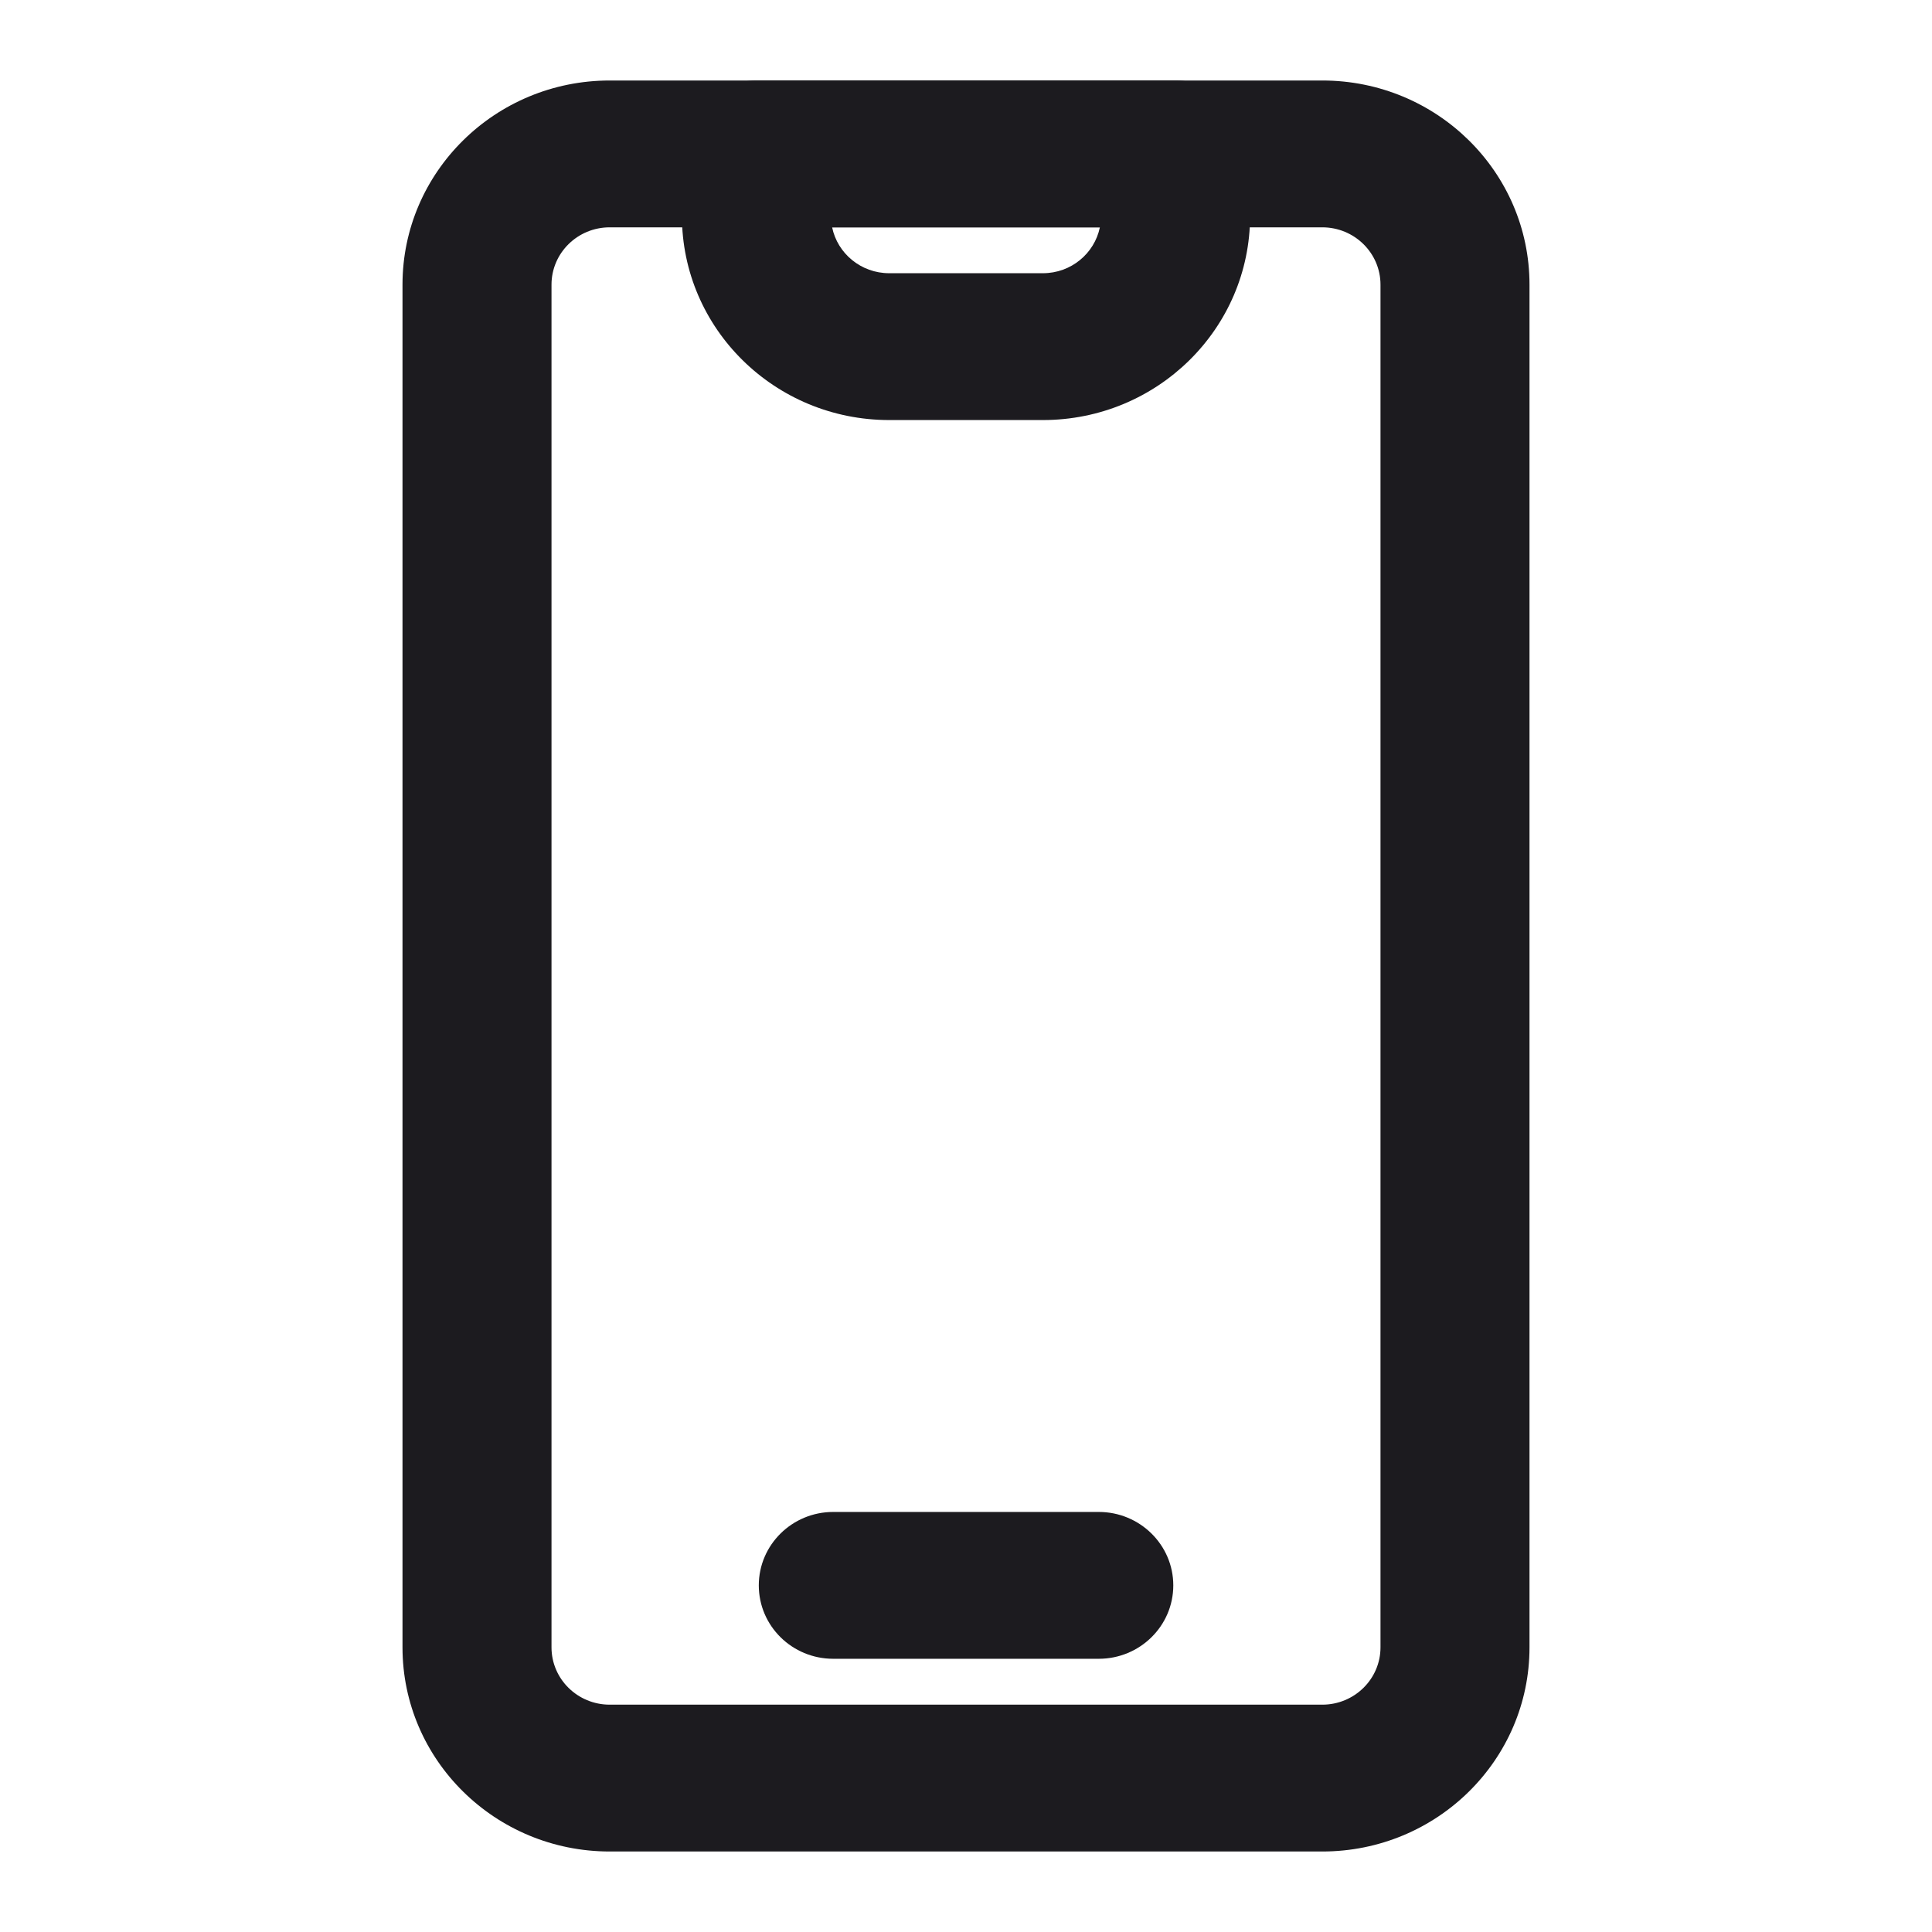 <svg width="24" height="24" viewBox="0 0 24 24" fill="none" xmlns="http://www.w3.org/2000/svg">
<path fill-rule="evenodd" clip-rule="evenodd" d="M5 20.464C5 21.864 6.153 23 7.574 23H16.426C17.848 23 19 21.864 19 20.464V3.536C19 2.136 17.848 1 16.426 1H7.574C6.153 1 5 2.136 5 3.536V20.464ZM7.574 21.176C7.175 21.176 6.851 20.857 6.851 20.464V3.536C6.851 3.143 7.175 2.824 7.574 2.824H16.426C16.825 2.824 17.149 3.143 17.149 3.536V20.464C17.149 20.857 16.825 21.176 16.426 21.176H7.574Z" fill="#1C1B1F"/>
<path fill-rule="evenodd" clip-rule="evenodd" d="M9.426 19.694C9.426 20.198 9.84 20.606 10.351 20.606H13.649C14.16 20.606 14.575 20.198 14.575 19.694C14.575 19.191 14.16 18.782 13.649 18.782H10.351C9.84 18.782 9.426 19.191 9.426 19.694Z" fill="#1C1B1F"/>
<path fill-rule="evenodd" clip-rule="evenodd" d="M8.471 2.681C8.471 4.082 9.624 5.218 11.046 5.218H12.955C14.377 5.218 15.529 4.082 15.529 2.681V1.912C15.529 1.408 15.115 1 14.604 1H9.397C8.886 1 8.471 1.408 8.471 1.912V2.681ZM10.337 2.824H13.663C13.596 3.149 13.305 3.394 12.955 3.394H11.046C10.696 3.394 10.404 3.149 10.337 2.824Z" fill="#1C1B1F"/>
</svg>

